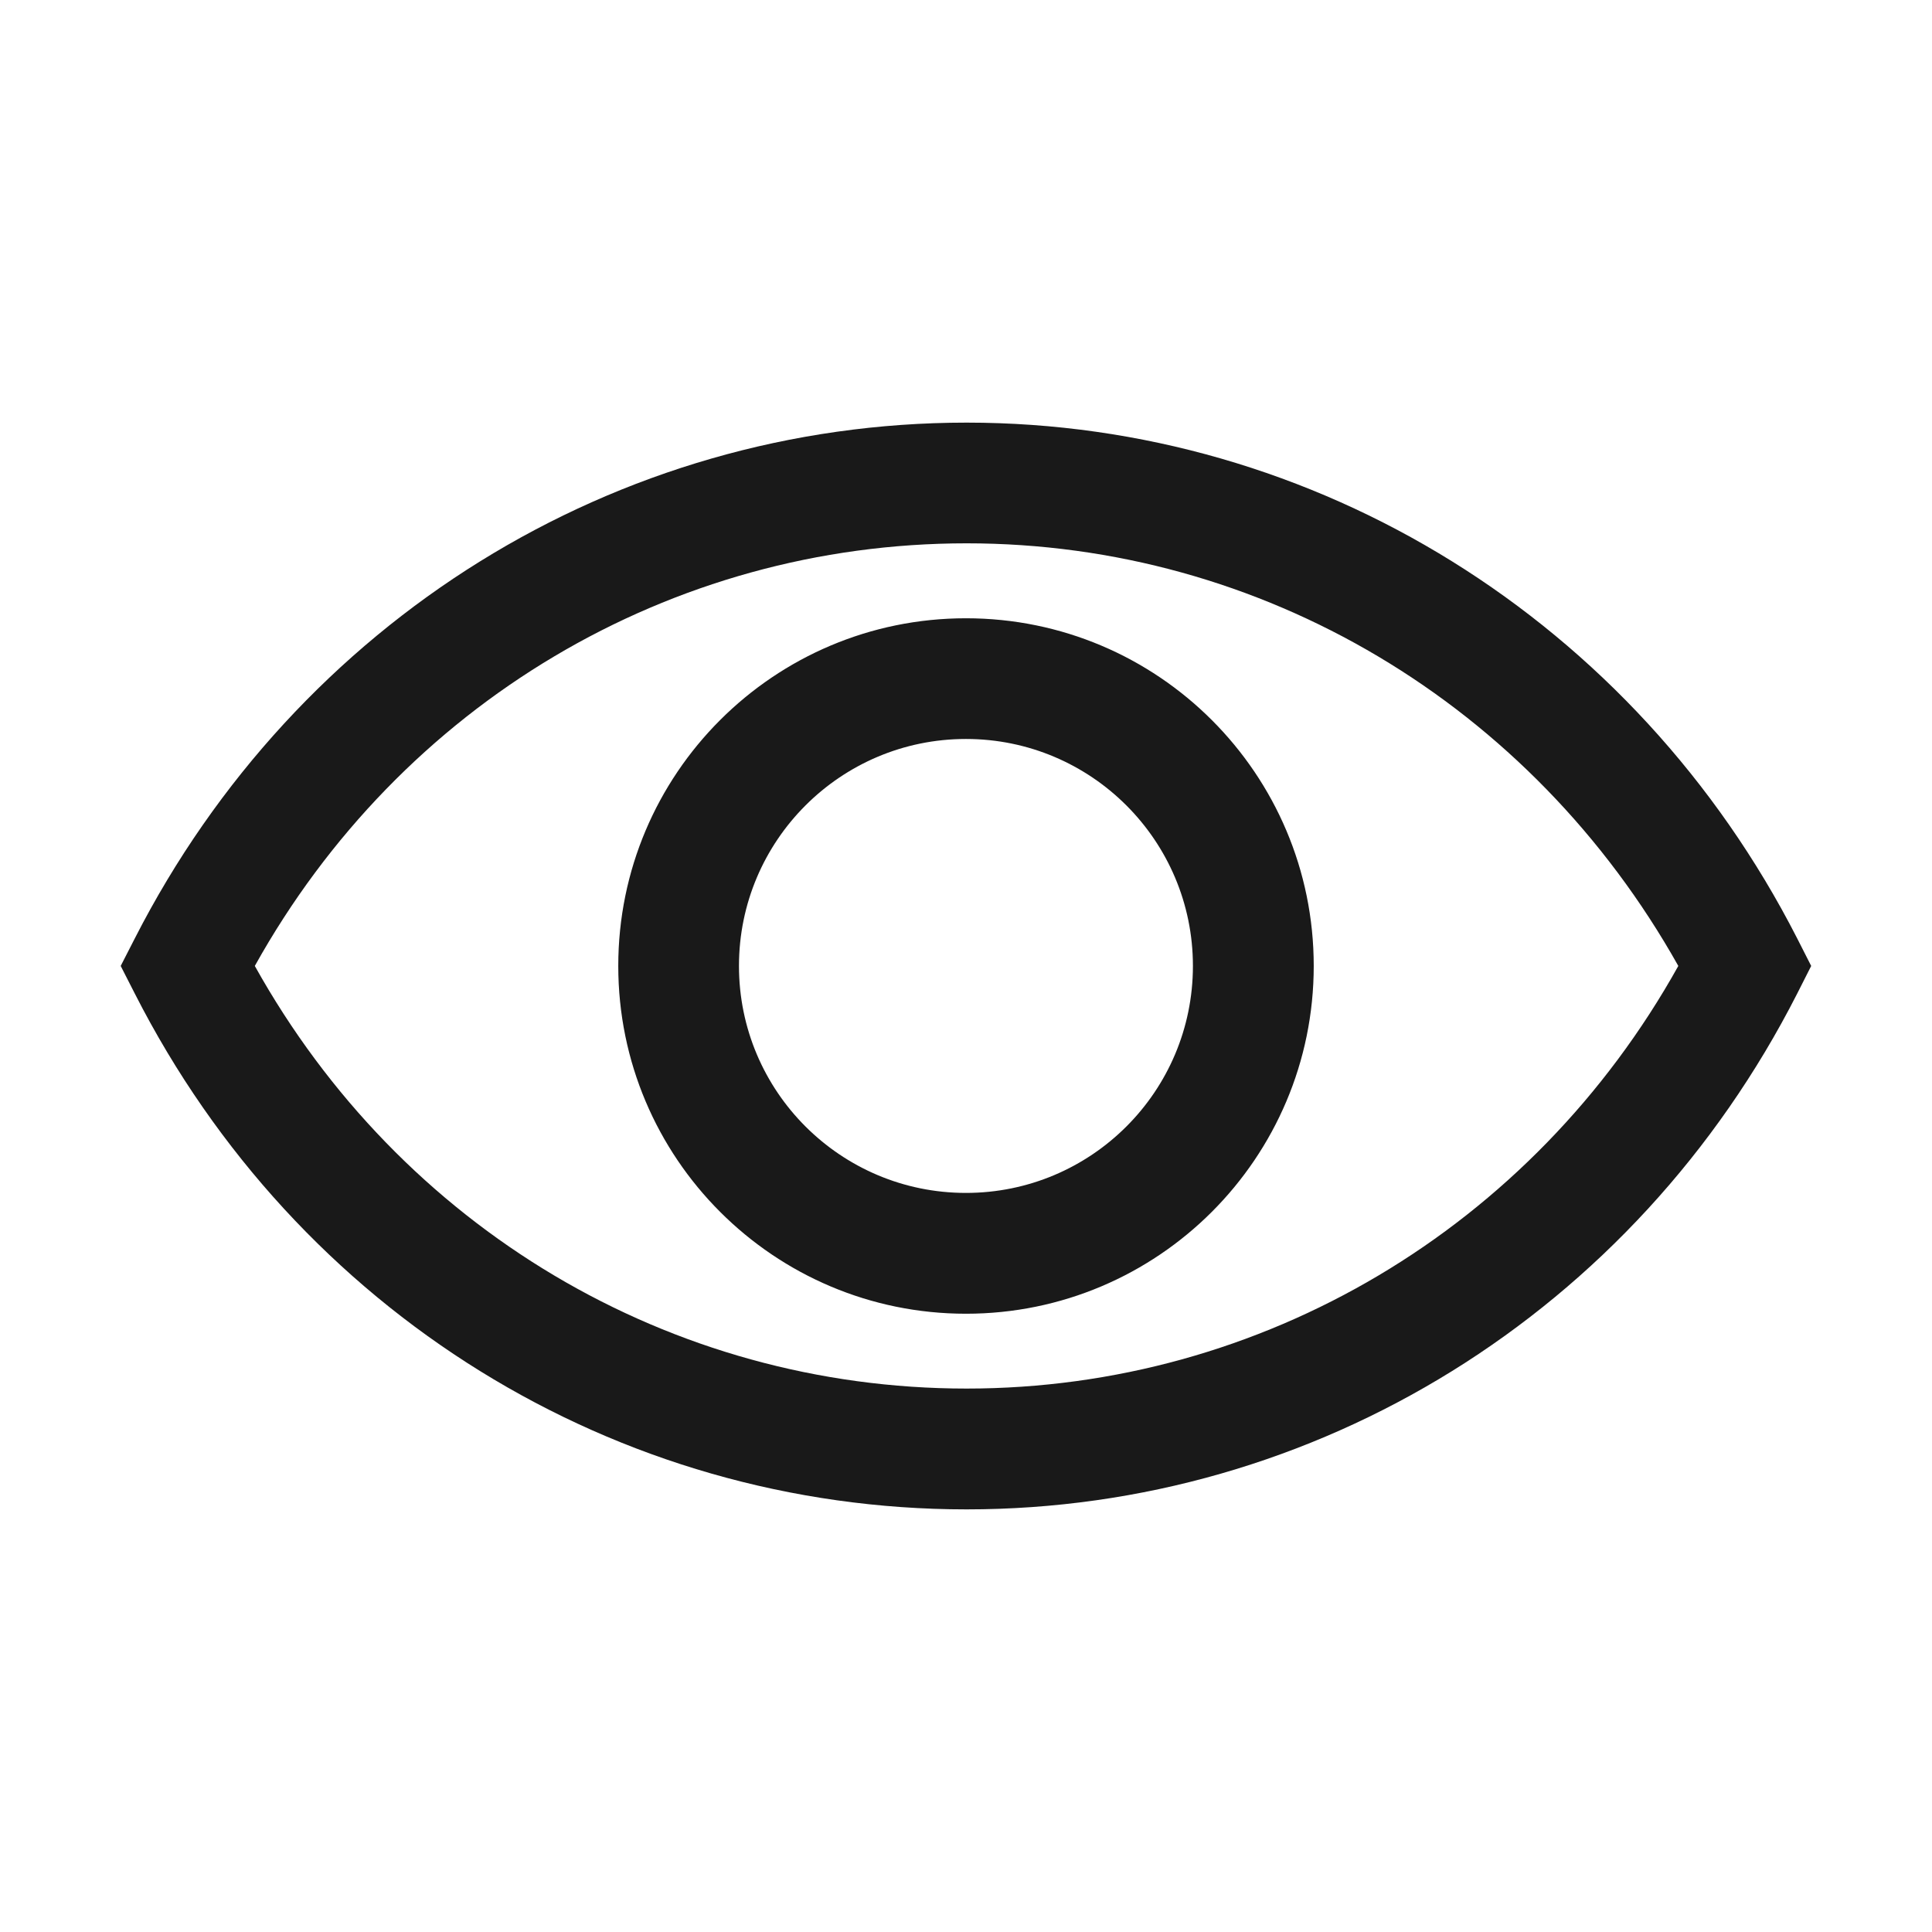 <svg xmlns="http://www.w3.org/2000/svg" xmlns:xlink="http://www.w3.org/1999/xlink" fill="none" version="1.1" width="17.143" height="17.143" viewBox="0 0 17.143 17.143"><g><g><path d="M8.577,13.393C5.466,13.393,2.637,11.646,1.197,8.818L1.071,8.571L1.197,8.325C2.637,5.507,5.466,3.75,8.577,3.75C11.677,3.75,14.506,5.507,15.946,8.325L16.071,8.571L15.946,8.818C14.506,11.646,11.677,13.393,8.577,13.393ZM2.261,8.571C3.556,10.896,5.946,12.321,8.577,12.321C11.197,12.321,13.597,10.896,14.892,8.571C13.587,6.246,11.197,4.821,8.577,4.821C5.946,4.821,3.556,6.246,2.261,8.571ZM8.571,11.657C10.275,11.657,11.657,10.275,11.657,8.571C11.657,6.867,10.275,5.486,8.571,5.486C6.867,5.486,5.486,6.867,5.486,8.571C5.486,10.275,6.867,11.657,8.571,11.657ZM8.571,6.557C9.683,6.557,10.585,7.459,10.585,8.571C10.585,9.684,9.683,10.585,8.571,10.585C7.459,10.585,6.557,9.684,6.557,8.571C6.557,7.459,7.459,6.557,8.571,6.557Z" fill-rule="evenodd" fill="#000000" fill-opacity="0.9"/></g></g></svg>